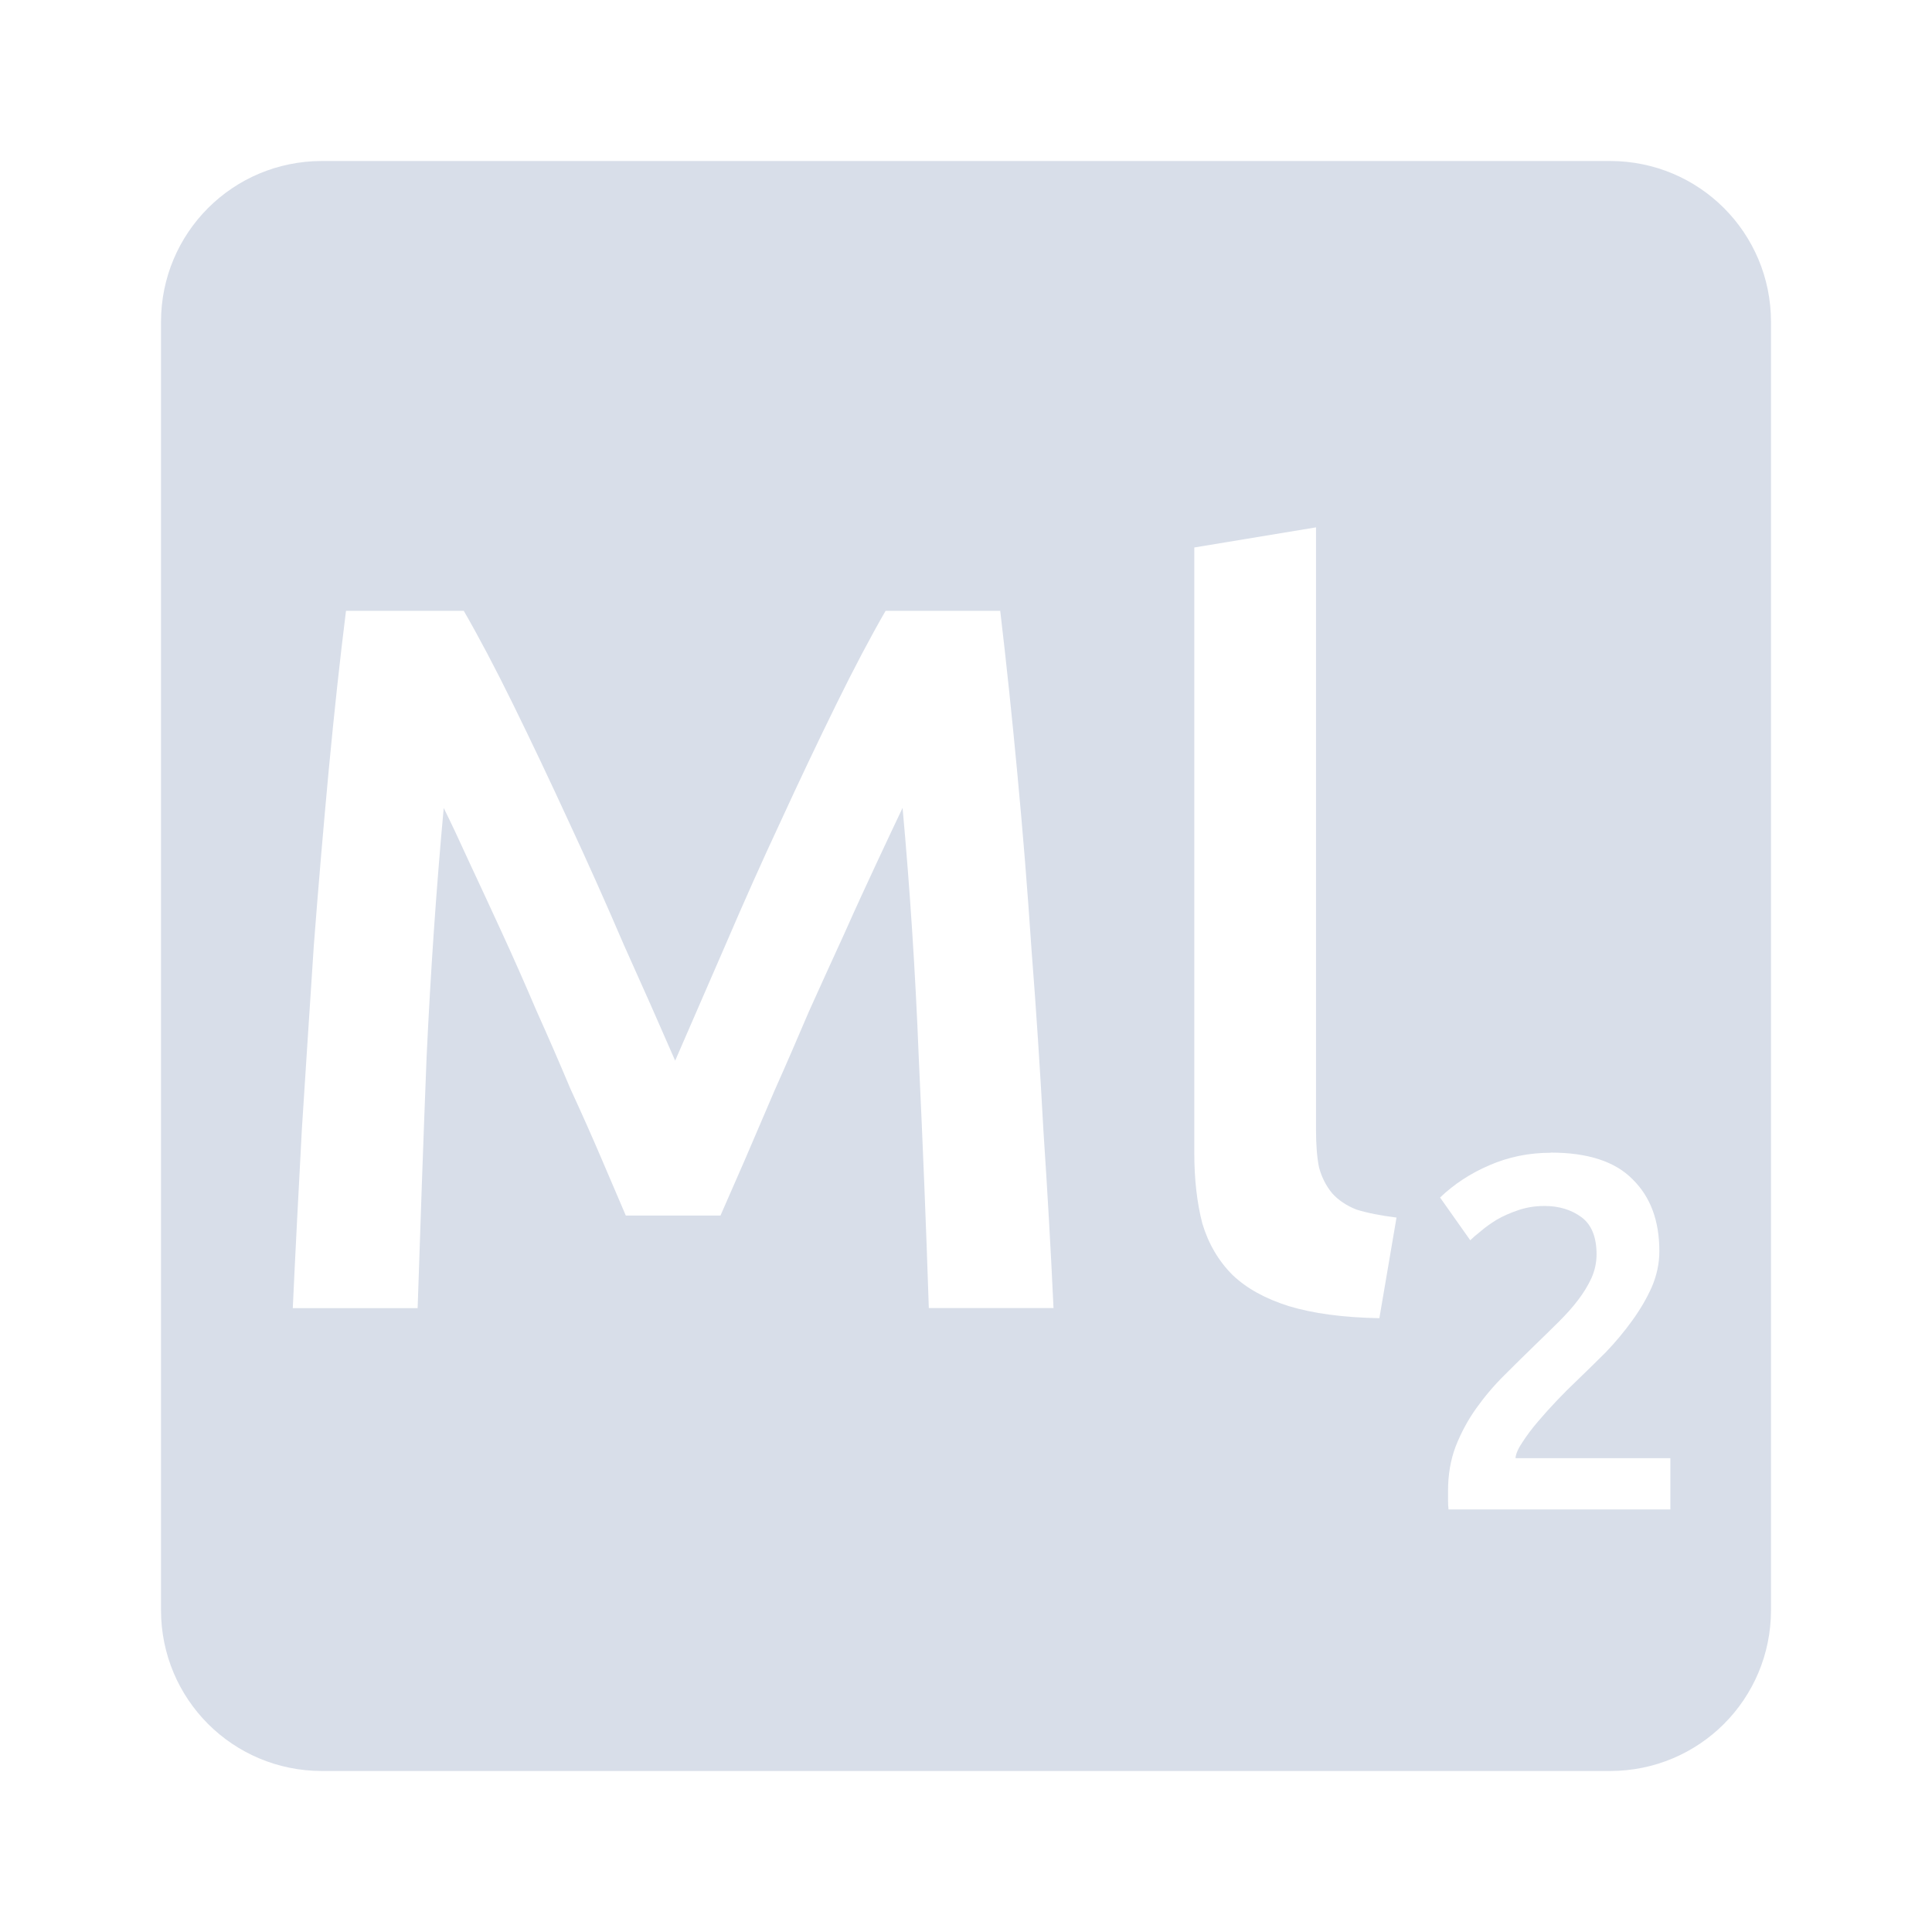 <svg viewBox="0 0 24 24" xmlns="http://www.w3.org/2000/svg">
 <path d="m4 2c-1.108 0-2 0.892-2 2v16c0 1.108 0.892 2 2 2h16c1.108 0 2-0.892 2-2v-16c0-1.108-0.892-2-2-2h-16zm12.348 4.551v7.486c0 0.183 0.012 0.338 0.037 0.463 0.033 0.125 0.089 0.233 0.164 0.324 0.075 0.083 0.174 0.151 0.299 0.201 0.133 0.042 0.3 0.075 0.5 0.1l-0.213 1.25c-0.45-8e-3 -0.825-0.059-1.125-0.15-0.292-0.092-0.524-0.22-0.699-0.387-0.175-0.175-0.3-0.389-0.375-0.639-0.067-0.258-0.1-0.55-0.1-0.875v-7.523l1.512-0.25zm-12.05 1.037h1.463c0.183 0.317 0.388 0.704 0.613 1.162s0.454 0.941 0.688 1.449c0.233 0.5 0.463 1.014 0.688 1.539 0.233 0.517 0.445 0.996 0.637 1.438 0.192-0.442 0.4-0.921 0.625-1.438 0.225-0.525 0.454-1.039 0.688-1.539 0.233-0.508 0.463-0.991 0.688-1.449s0.43-0.845 0.613-1.162h1.424c0.075 0.633 0.146 1.309 0.213 2.025 0.067 0.708 0.126 1.437 0.176 2.187 0.058 0.742 0.107 1.492 0.148 2.25 0.05 0.75 0.092 1.483 0.125 2.199h-1.549c-0.033-1.01-0.075-2.047-0.125-3.113-0.042-1.067-0.11-2.1-0.201-3.1-0.092 0.192-0.199 0.421-0.324 0.688s-0.259 0.558-0.4 0.875c-0.142 0.308-0.287 0.63-0.438 0.963-0.142 0.333-0.282 0.658-0.424 0.975-0.133 0.308-0.258 0.6-0.375 0.875-0.117 0.267-0.217 0.496-0.301 0.688h-1.176c-0.083-0.192-0.182-0.424-0.299-0.699s-0.247-0.567-0.389-0.875c-0.133-0.317-0.274-0.641-0.424-0.975-0.142-0.333-0.284-0.655-0.426-0.963s-0.275-0.597-0.4-0.863c-0.125-0.275-0.233-0.504-0.324-0.688-0.092 1-0.163 2.033-0.213 3.1-0.042 1.067-0.078 2.105-0.111 3.113h-1.551c0.033-0.717 0.072-1.458 0.113-2.225 0.05-0.767 0.098-1.525 0.148-2.275 0.058-0.758 0.121-1.491 0.187-2.199 0.067-0.708 0.138-1.363 0.213-1.963zm14.965 6.73c0.462 0 0.801 0.111 1.018 0.332 0.221 0.217 0.332 0.513 0.332 0.893 0 0.15-0.031 0.299-0.094 0.445-0.063 0.142-0.144 0.28-0.244 0.418-0.096 0.133-0.205 0.265-0.33 0.395-0.125 0.125-0.25 0.246-0.375 0.367-0.067 0.063-0.143 0.139-0.227 0.227-0.083 0.087-0.161 0.174-0.236 0.262-0.075 0.087-0.139 0.173-0.193 0.256-0.054 0.079-0.084 0.147-0.088 0.201h1.924v0.637h-2.756c-4e-3 -0.033-6e-3 -0.073-6e-3 -0.119v-0.111c0-0.2 0.031-0.384 0.094-0.551 0.067-0.171 0.152-0.329 0.256-0.475s0.22-0.283 0.35-0.412c0.129-0.129 0.26-0.258 0.389-0.383 0.1-0.096 0.195-0.19 0.287-0.281 0.092-0.092 0.172-0.18 0.238-0.268 0.071-0.092 0.126-0.184 0.168-0.275 0.042-0.096 0.063-0.193 0.063-0.293 0-0.217-0.063-0.371-0.188-0.463s-0.278-0.139-0.457-0.139c-0.117 0-0.224 0.017-0.324 0.051-0.1 0.033-0.19 0.073-0.27 0.119-0.075 0.046-0.141 0.093-0.199 0.143-0.058 0.046-0.102 0.084-0.131 0.113l-0.375-0.531c0.175-0.167 0.378-0.3 0.611-0.4 0.238-0.104 0.493-0.156 0.764-0.156z" fill="#d8dee9"/>
</svg>
